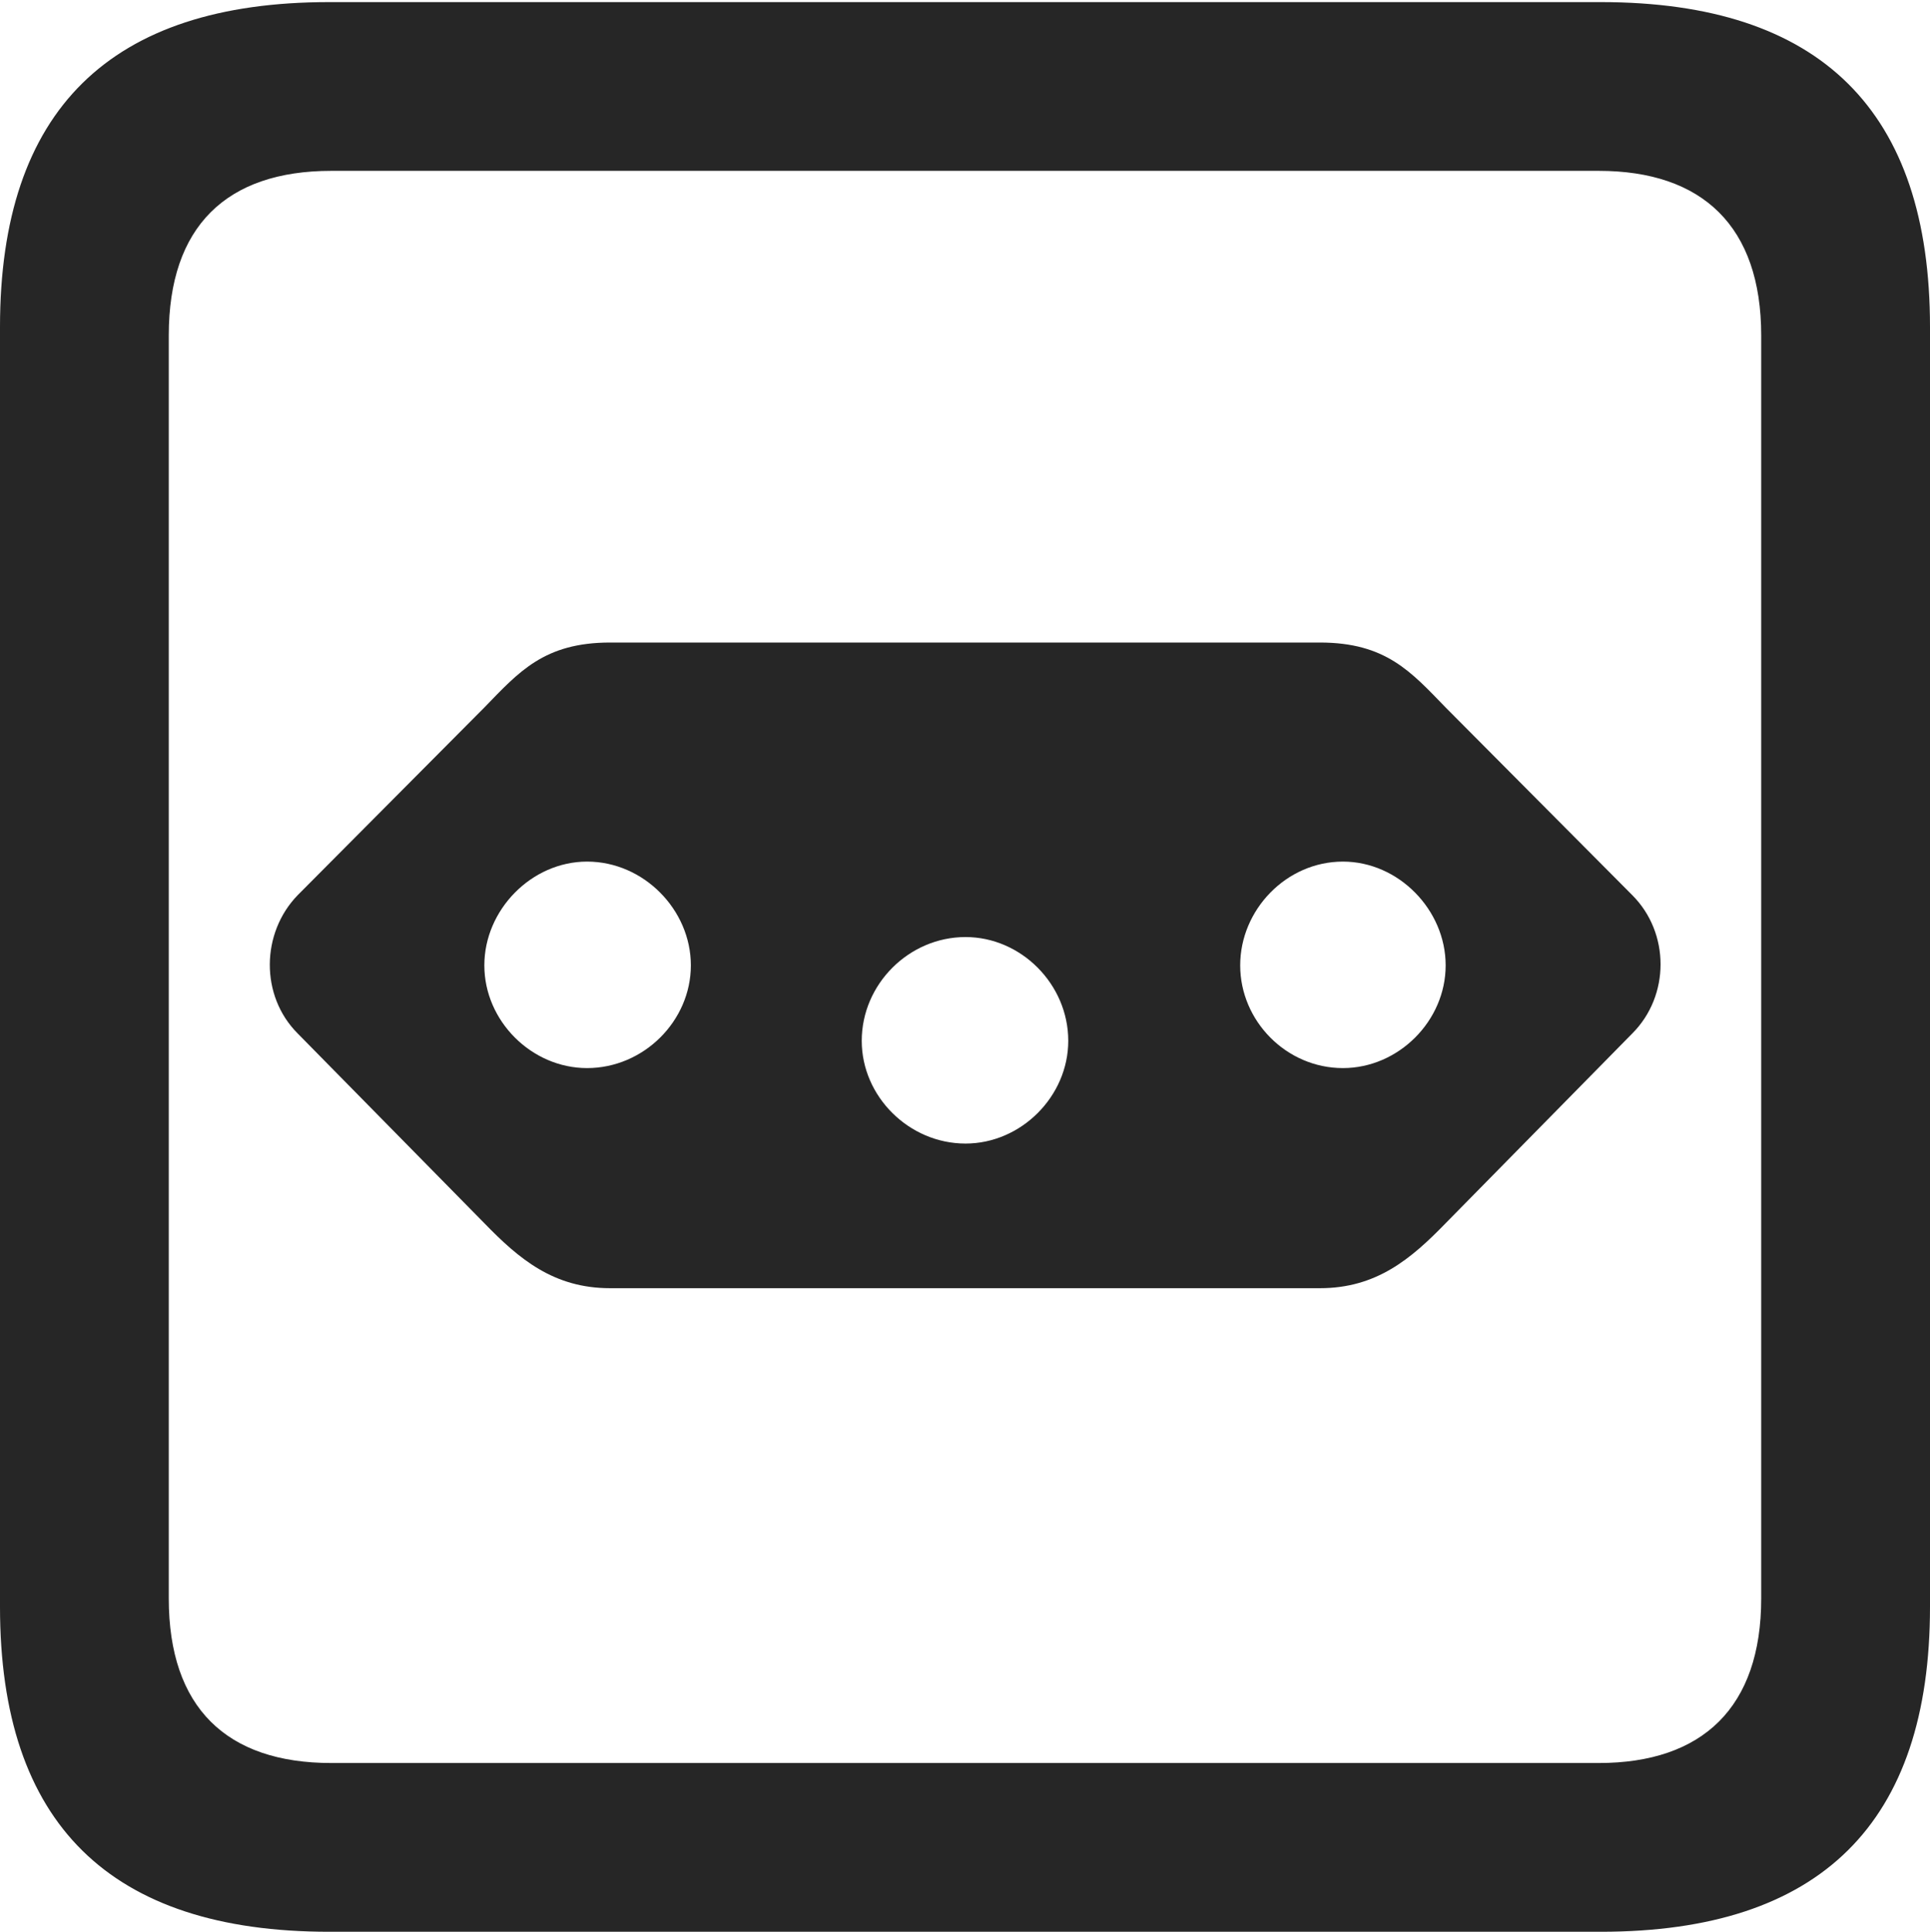 <?xml version="1.0" encoding="UTF-8"?>
<!--Generator: Apple Native CoreSVG 232.5-->
<!DOCTYPE svg
PUBLIC "-//W3C//DTD SVG 1.1//EN"
       "http://www.w3.org/Graphics/SVG/1.1/DTD/svg11.dtd">
<svg version="1.1" xmlns="http://www.w3.org/2000/svg" xmlns:xlink="http://www.w3.org/1999/xlink" width="89.893" height="89.99">
 <g>
  <rect height="89.99" opacity="0" width="89.893" x="0" y="0"/>
  <path d="M15.332 89.99L74.561 89.99C84.814 89.99 89.893 84.912 89.893 74.853L89.893 15.234C89.893 5.176 84.814 0.098 74.561 0.098L15.332 0.098C5.127 0.098 0 5.127 0 15.234L0 74.853C0 84.961 5.127 89.99 15.332 89.99ZM15.43 82.129C10.547 82.129 7.861 79.541 7.861 74.463L7.861 15.625C7.861 10.547 10.547 7.959 15.43 7.959L74.463 7.959C79.297 7.959 82.031 10.547 82.031 15.625L82.031 74.463C82.031 79.541 79.297 82.129 74.463 82.129Z" fill="#000000" fill-opacity="0.85"/>
  <path d="M28.418 29.932C25.342 29.932 24.17 31.299 22.559 32.959L13.867 41.699C12.158 43.457 12.109 46.387 13.867 48.145L22.559 56.982C24.17 58.643 25.781 60.01 28.418 60.01L61.475 60.01C64.111 60.01 65.723 58.643 67.334 56.982L76.025 48.145C77.783 46.387 77.783 43.457 76.025 41.699L67.334 32.959C65.723 31.299 64.551 29.932 61.475 29.932ZM27.344 40.137C29.98 40.137 32.178 42.383 32.178 44.971C32.178 47.559 29.98 49.756 27.344 49.756C24.756 49.756 22.559 47.559 22.559 44.971C22.559 42.383 24.756 40.137 27.344 40.137ZM44.971 43.652C47.559 43.652 49.756 45.85 49.756 48.486C49.756 51.074 47.559 53.272 44.971 53.272C42.334 53.272 40.137 51.074 40.137 48.486C40.137 45.85 42.334 43.652 44.971 43.652ZM62.549 40.137C65.137 40.137 67.334 42.383 67.334 44.971C67.334 47.559 65.137 49.756 62.549 49.756C59.912 49.756 57.764 47.559 57.764 44.971C57.764 42.383 59.912 40.137 62.549 40.137Z" fill="#000000" fill-opacity="0.85"/>
 </g>
</svg>
